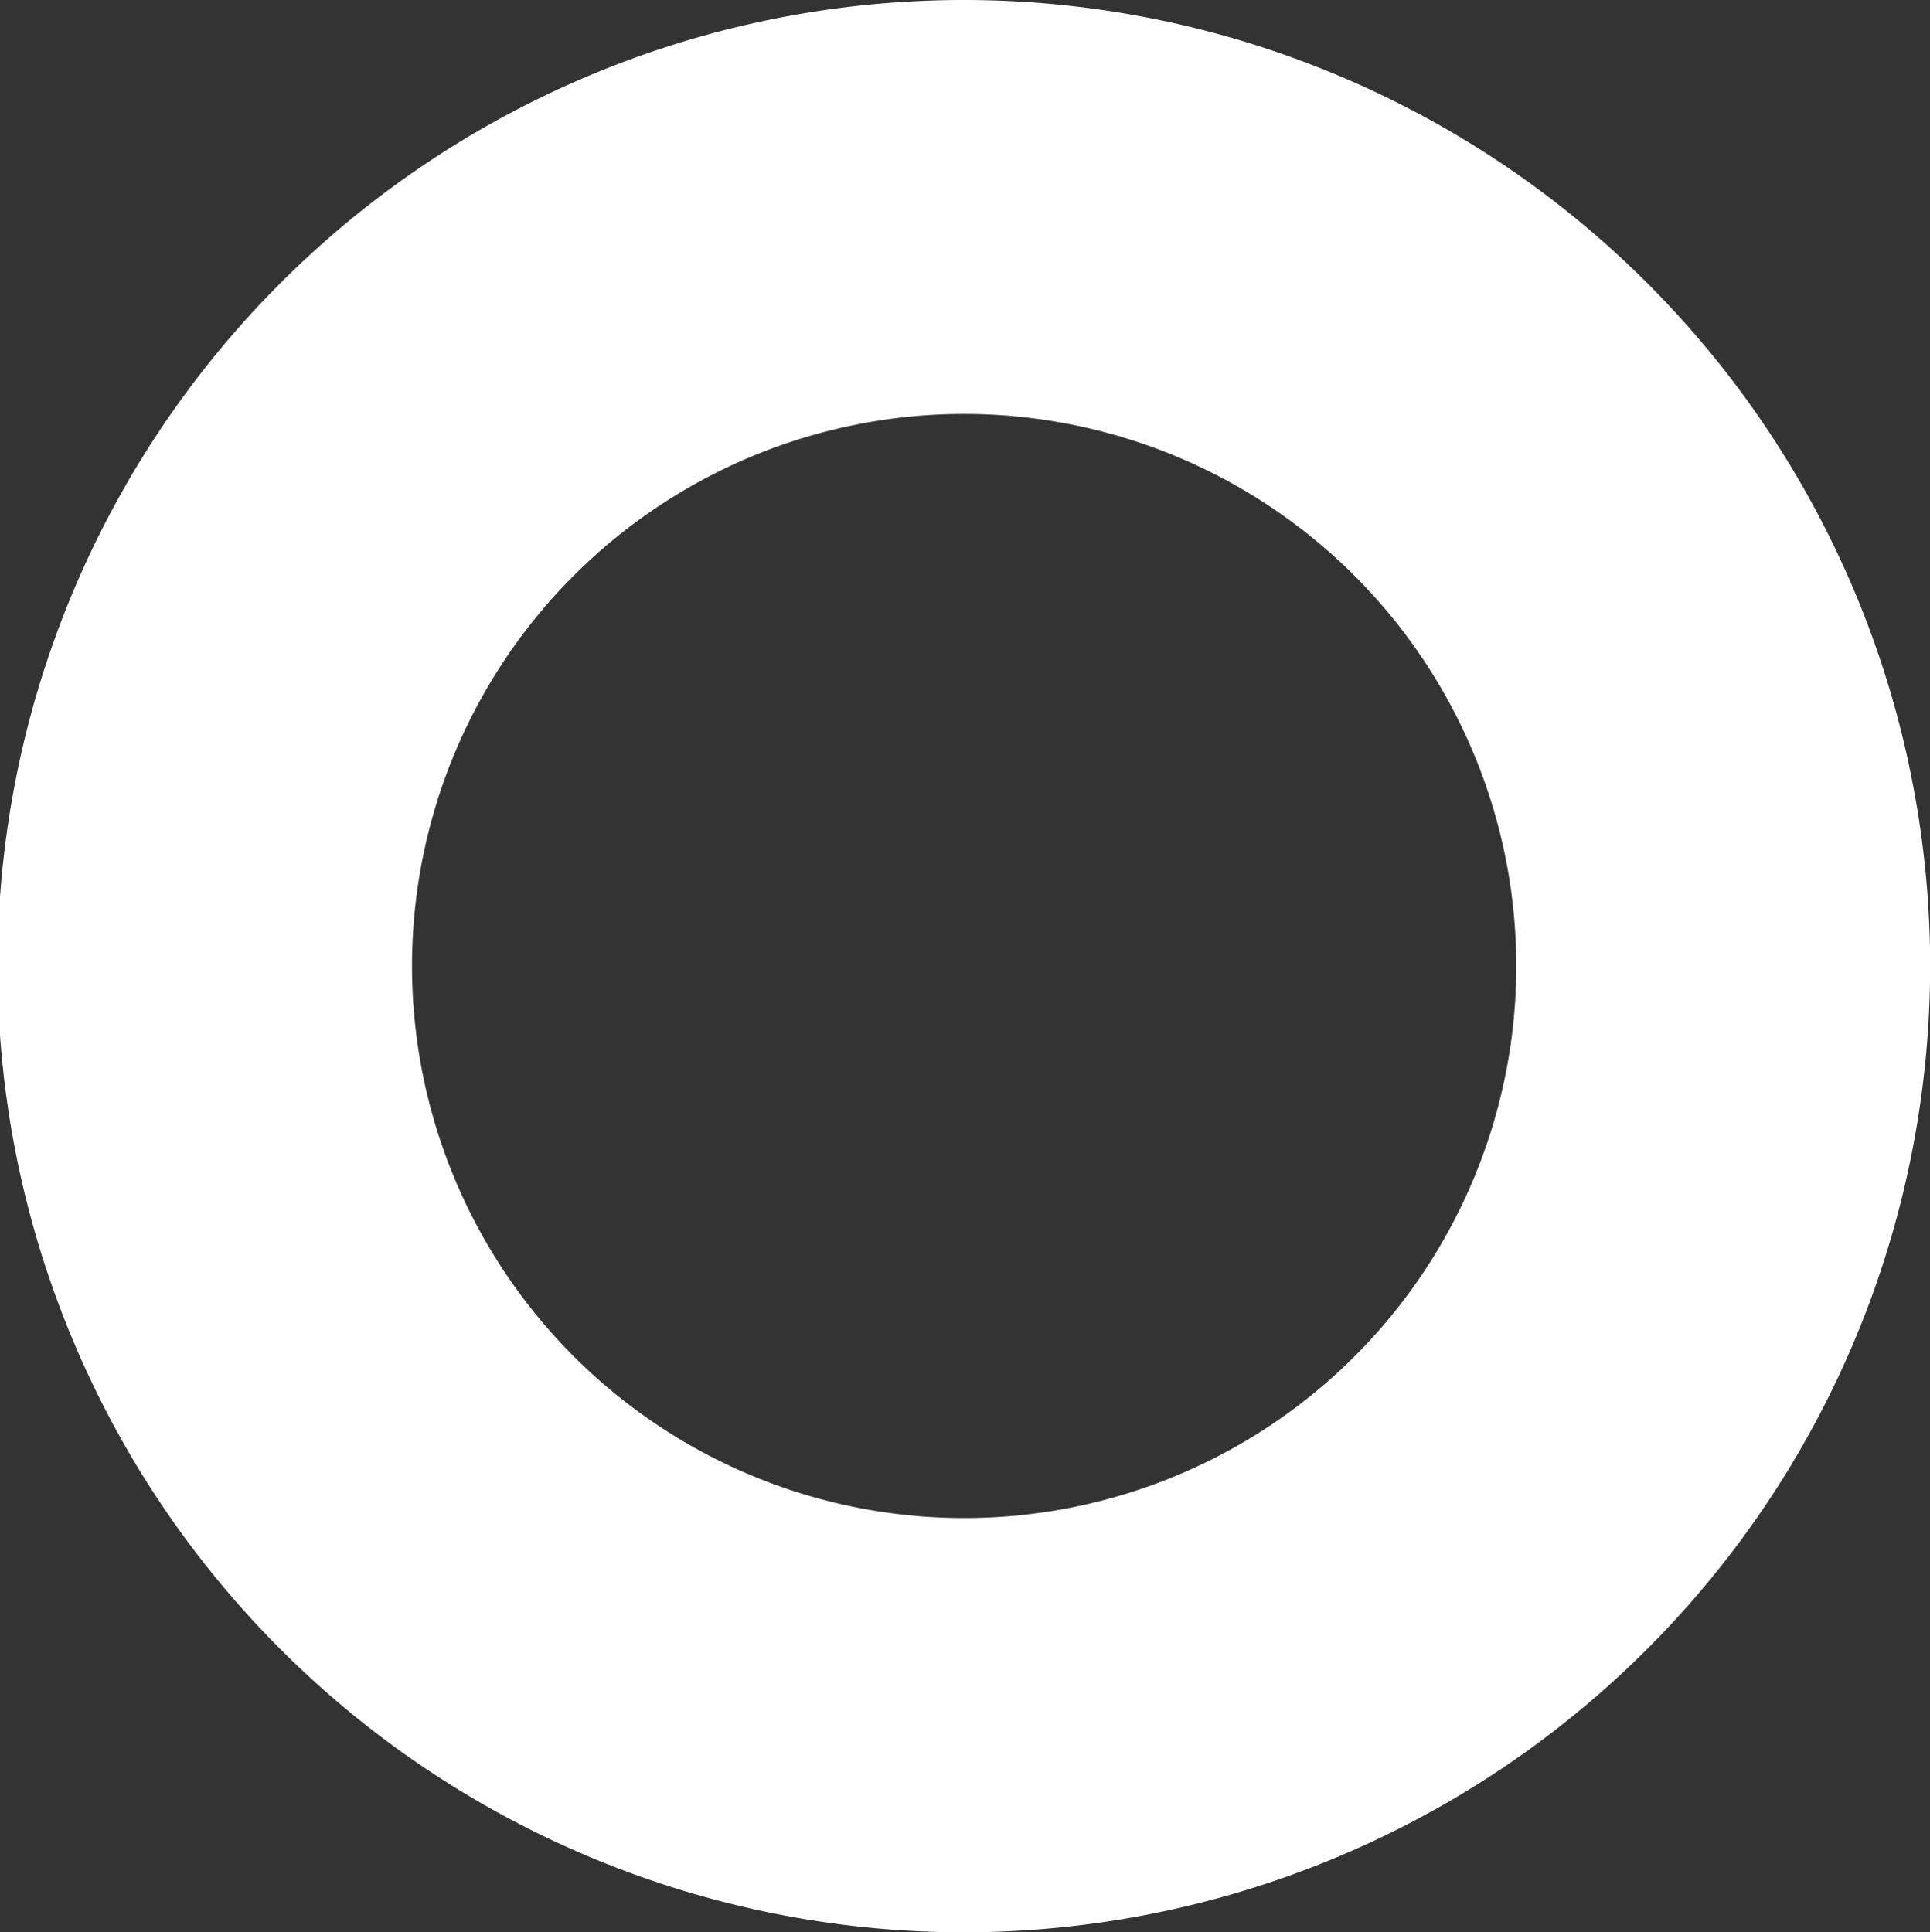 <svg xmlns="http://www.w3.org/2000/svg" width="12.507" height="12.524" viewBox="0 0 12.507 12.524">
  <rect x="0" y="0" width="12.507" height="12.524" fill="#333333" stroke="none"/>
  <path id="Oval_11" data-name="Oval 11" d="M6.254,12.524a6.262,6.262,0,1,1,6.254-6.262A6.265,6.265,0,0,1,6.254,12.524Zm0-9.841A3.578,3.578,0,1,0,9.826,6.262,3.58,3.58,0,0,0,6.254,2.683Z" fill="#fff"/>
</svg>
